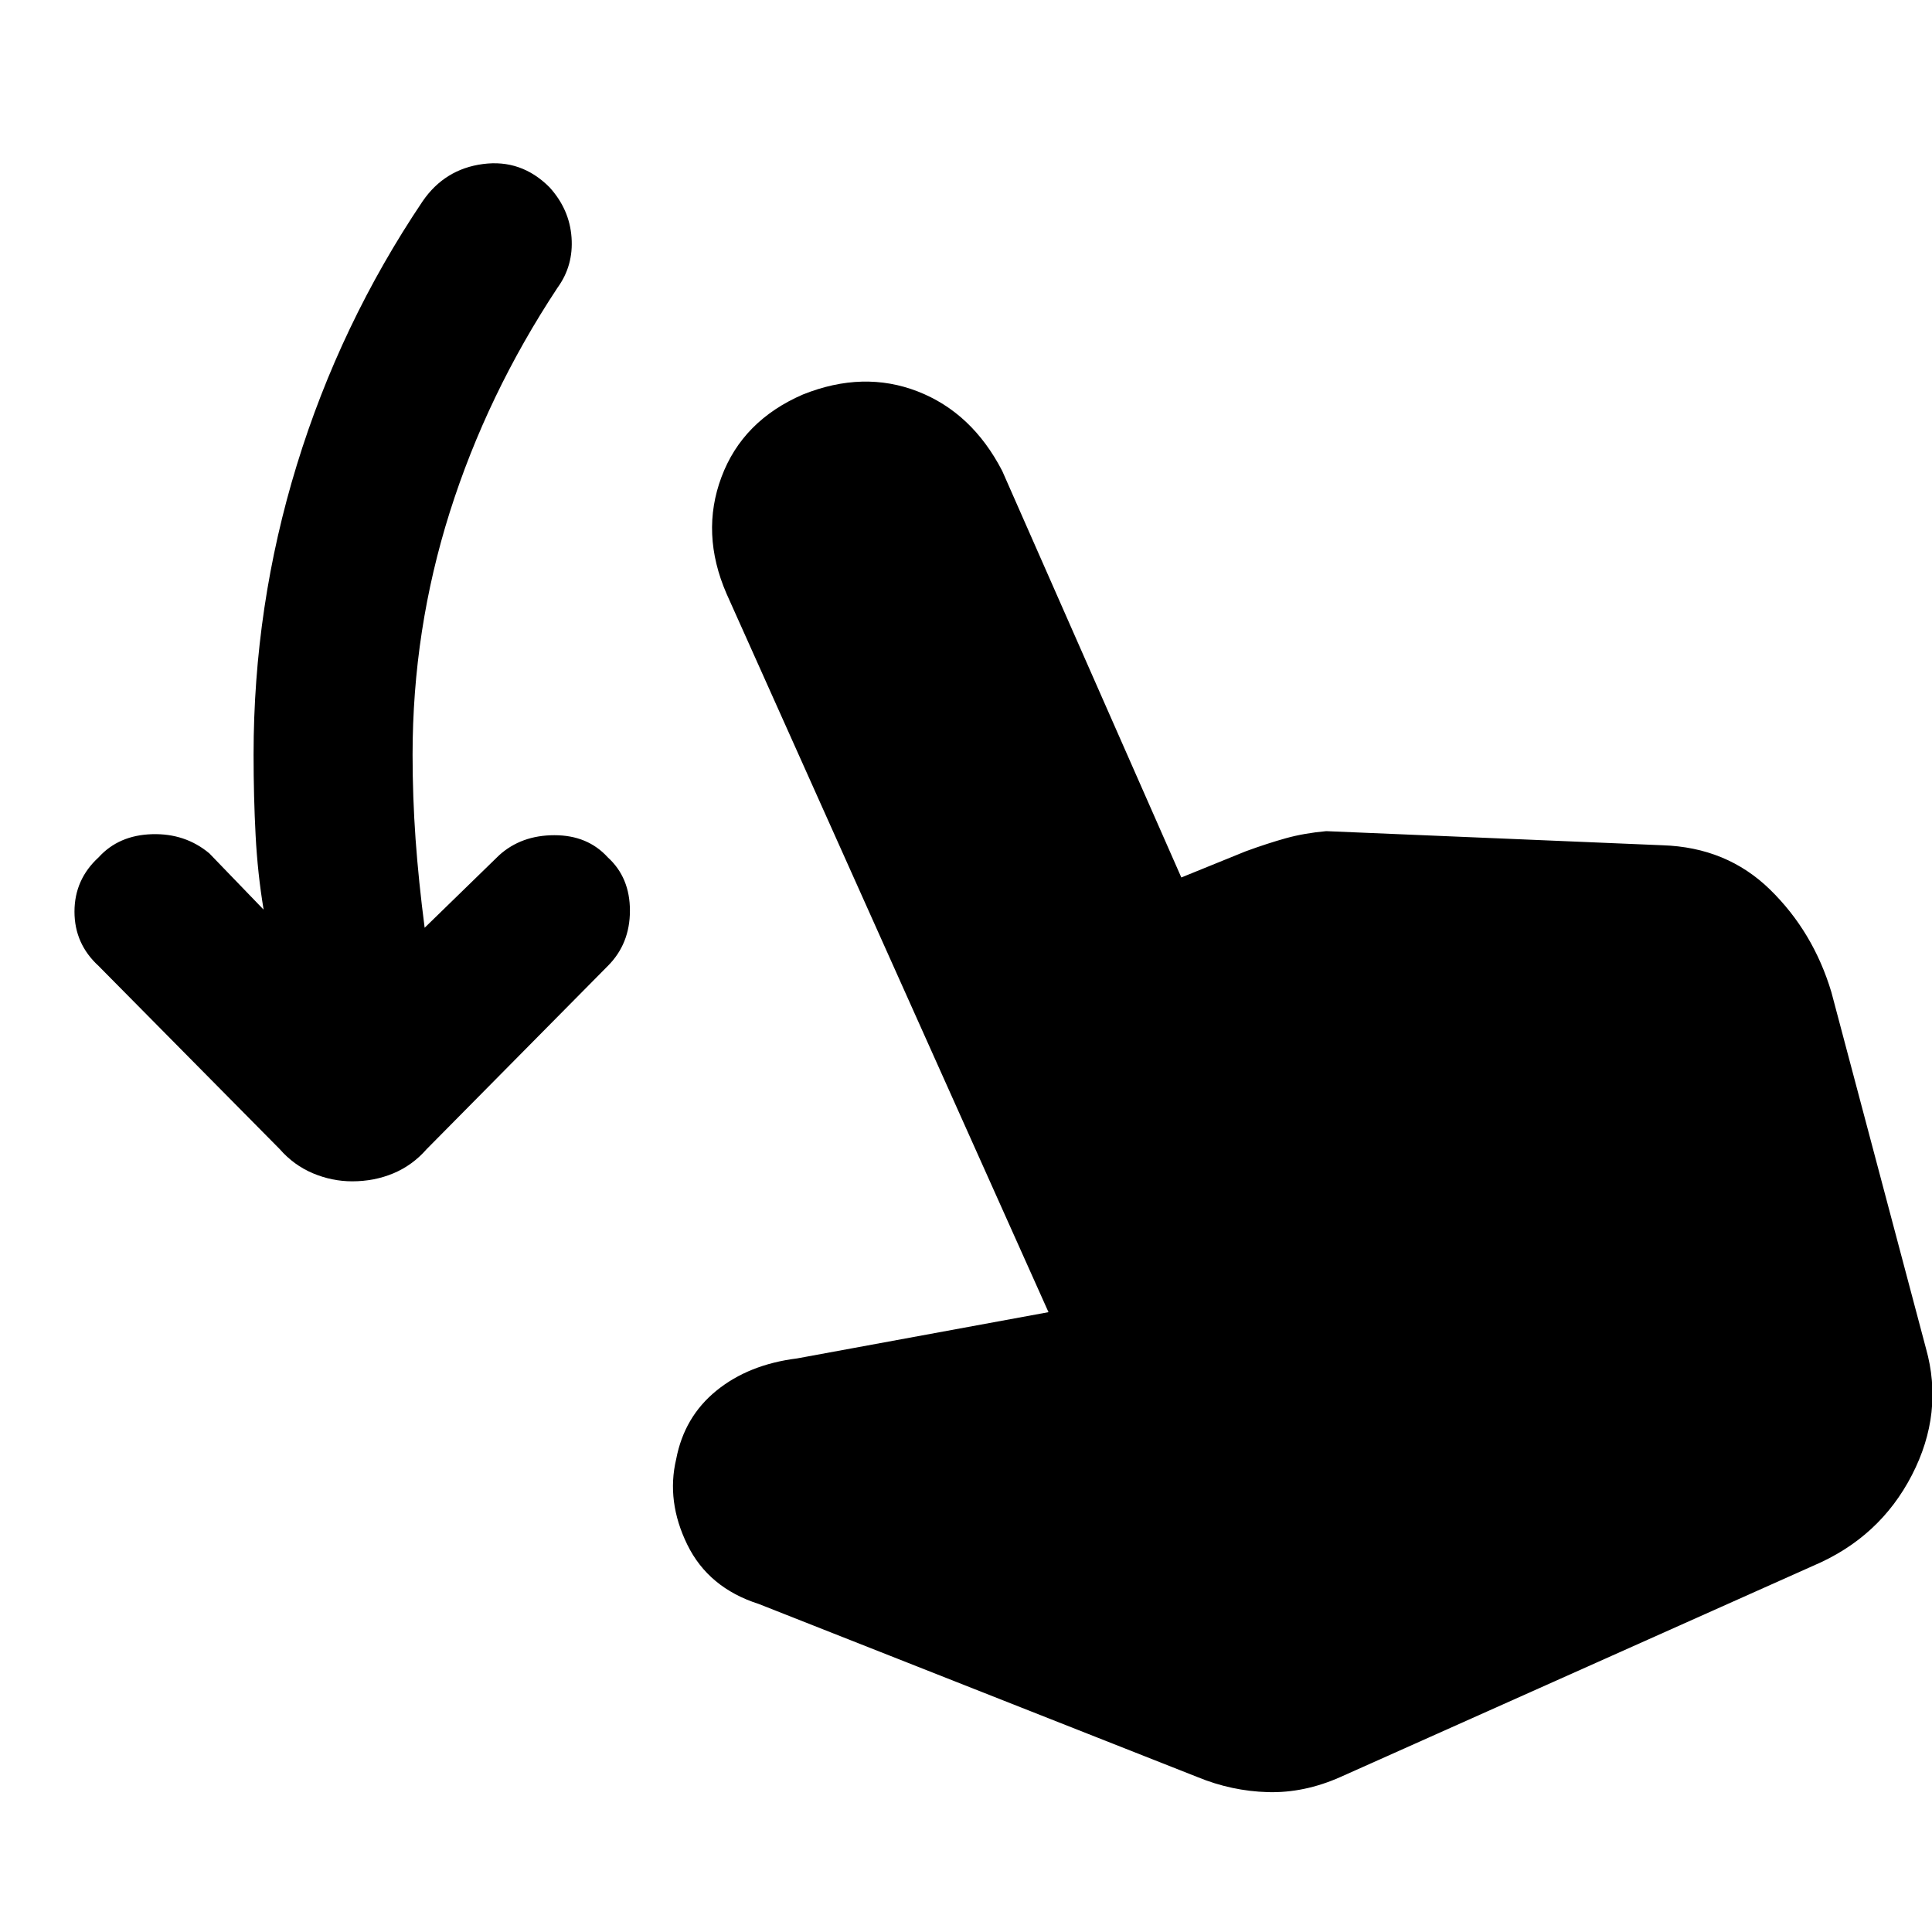 <svg xmlns="http://www.w3.org/2000/svg" height="40" width="40"><path d="M7.292 24.458q-.417 0-.813-.166-.396-.167-.687-.5L2.042 20q-.5-.458-.5-1.125t.5-1.125q.416-.458 1.104-.479.687-.021 1.187.396l1.125 1.166q-.125-.75-.166-1.541-.042-.792-.042-1.667 0-3.083.896-6T8.75 4.167Q9.208 3.5 10 3.396q.792-.104 1.375.479.417.458.458 1.042.042.583-.291 1.041-1.459 2.209-2.23 4.646-.77 2.438-.77 5.021 0 .875.062 1.75.063.875.188 1.833l1.541-1.5q.459-.416 1.146-.416.688 0 1.104.458.459.417.459 1.104 0 .688-.459 1.146l-3.75 3.792q-.291.333-.687.5-.396.166-.854.166Zm17.5 12.334-9.084-3.584q-1.041-.333-1.479-1.229-.437-.896-.229-1.771.167-.875.833-1.416.667-.542 1.667-.667l5.208-.958-6.666-14.875q-.542-1.25-.104-2.417.437-1.167 1.687-1.708 1.25-.5 2.375-.063 1.125.438 1.75 1.646l3.708 8.417 1.334-.542q.458-.167.833-.271.375-.104.833-.146l6.959.292q1.333.042 2.229.917.896.875 1.271 2.125l1.958 7.375q.375 1.333-.292 2.625-.666 1.291-2.041 1.875l-9.792 4.375q-.75.333-1.5.312-.75-.021-1.458-.312Z"/></svg>